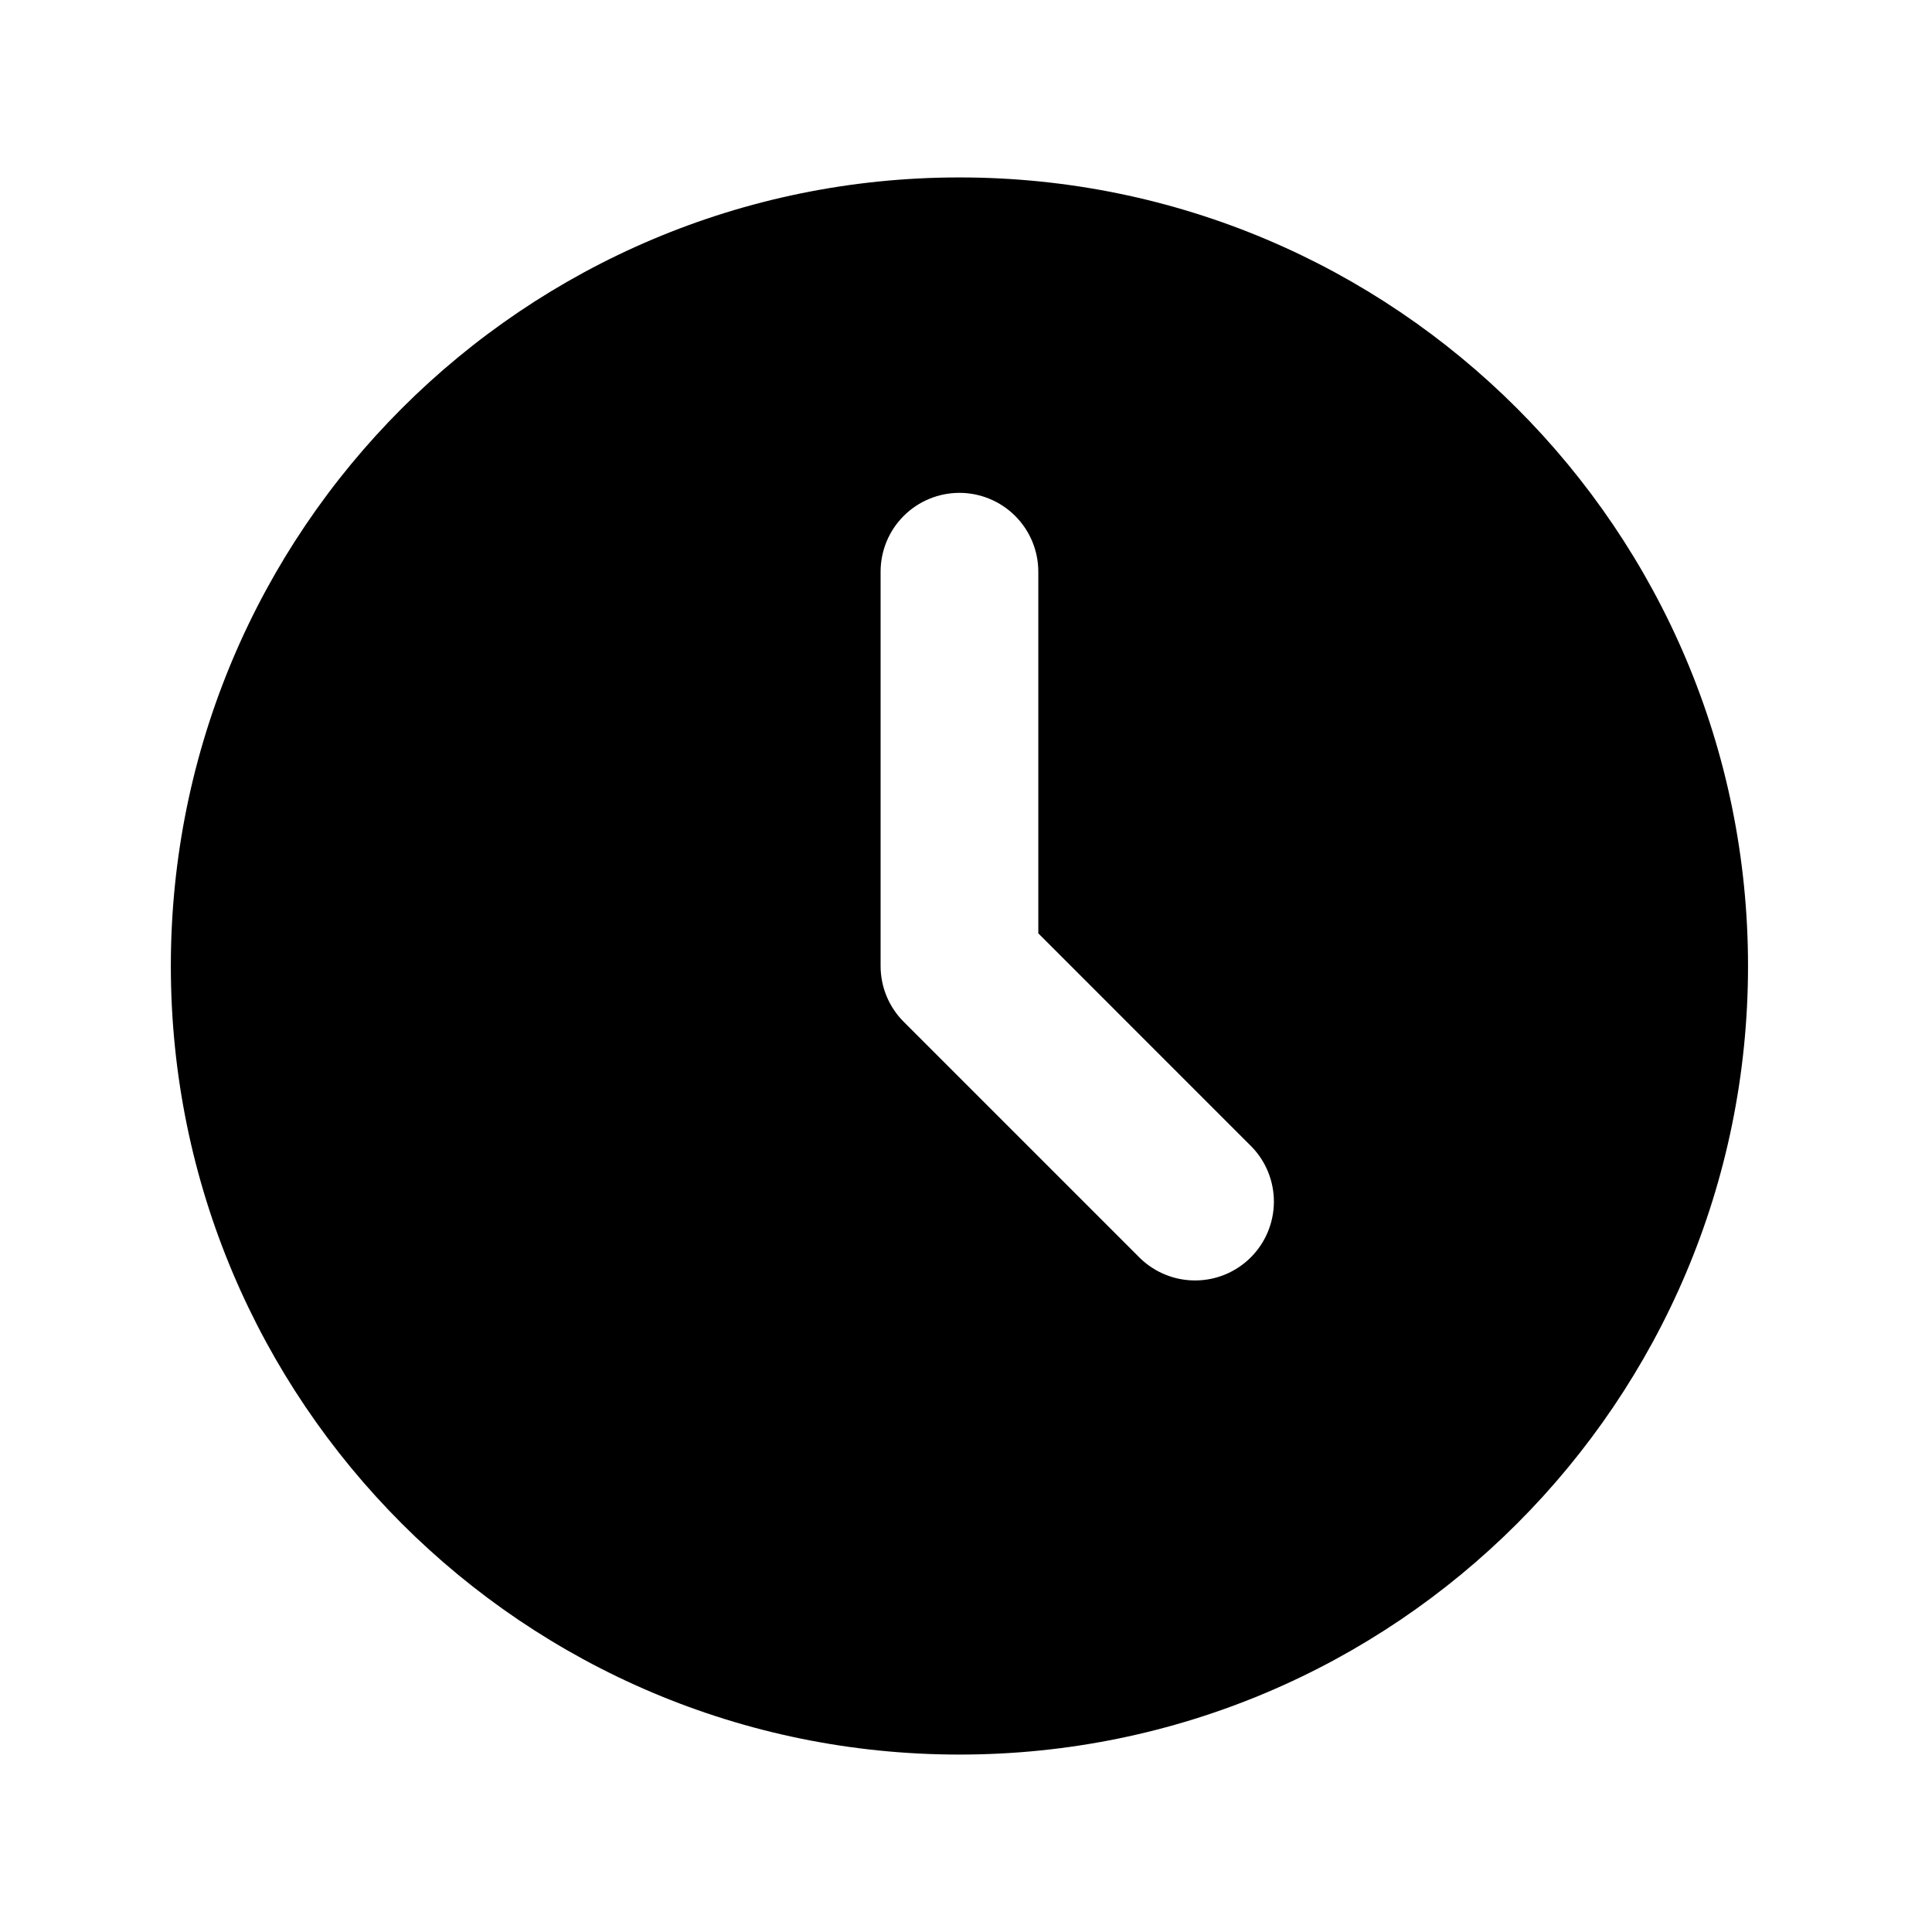 <svg width="49" height="49" viewBox="0 0 49 49" fill="none" xmlns="http://www.w3.org/2000/svg">
<path d="M24.334 4.5C35.38 4.5 44.334 13.454 44.334 24.5C44.334 35.546 35.38 44.5 24.334 44.5C13.287 44.5 4.333 35.546 4.333 24.5C4.333 13.454 13.287 4.5 24.334 4.5ZM24.334 12.5C23.803 12.5 23.294 12.711 22.919 13.086C22.544 13.461 22.334 13.97 22.334 14.5V24.5C22.334 25.03 22.544 25.539 22.919 25.914L28.919 31.914C29.297 32.278 29.802 32.48 30.326 32.475C30.851 32.471 31.352 32.261 31.723 31.89C32.094 31.519 32.304 31.017 32.309 30.493C32.313 29.968 32.112 29.463 31.747 29.086L26.334 23.672V14.5C26.334 13.97 26.123 13.461 25.748 13.086C25.373 12.711 24.864 12.5 24.334 12.5Z" fill="black"/>
</svg>
